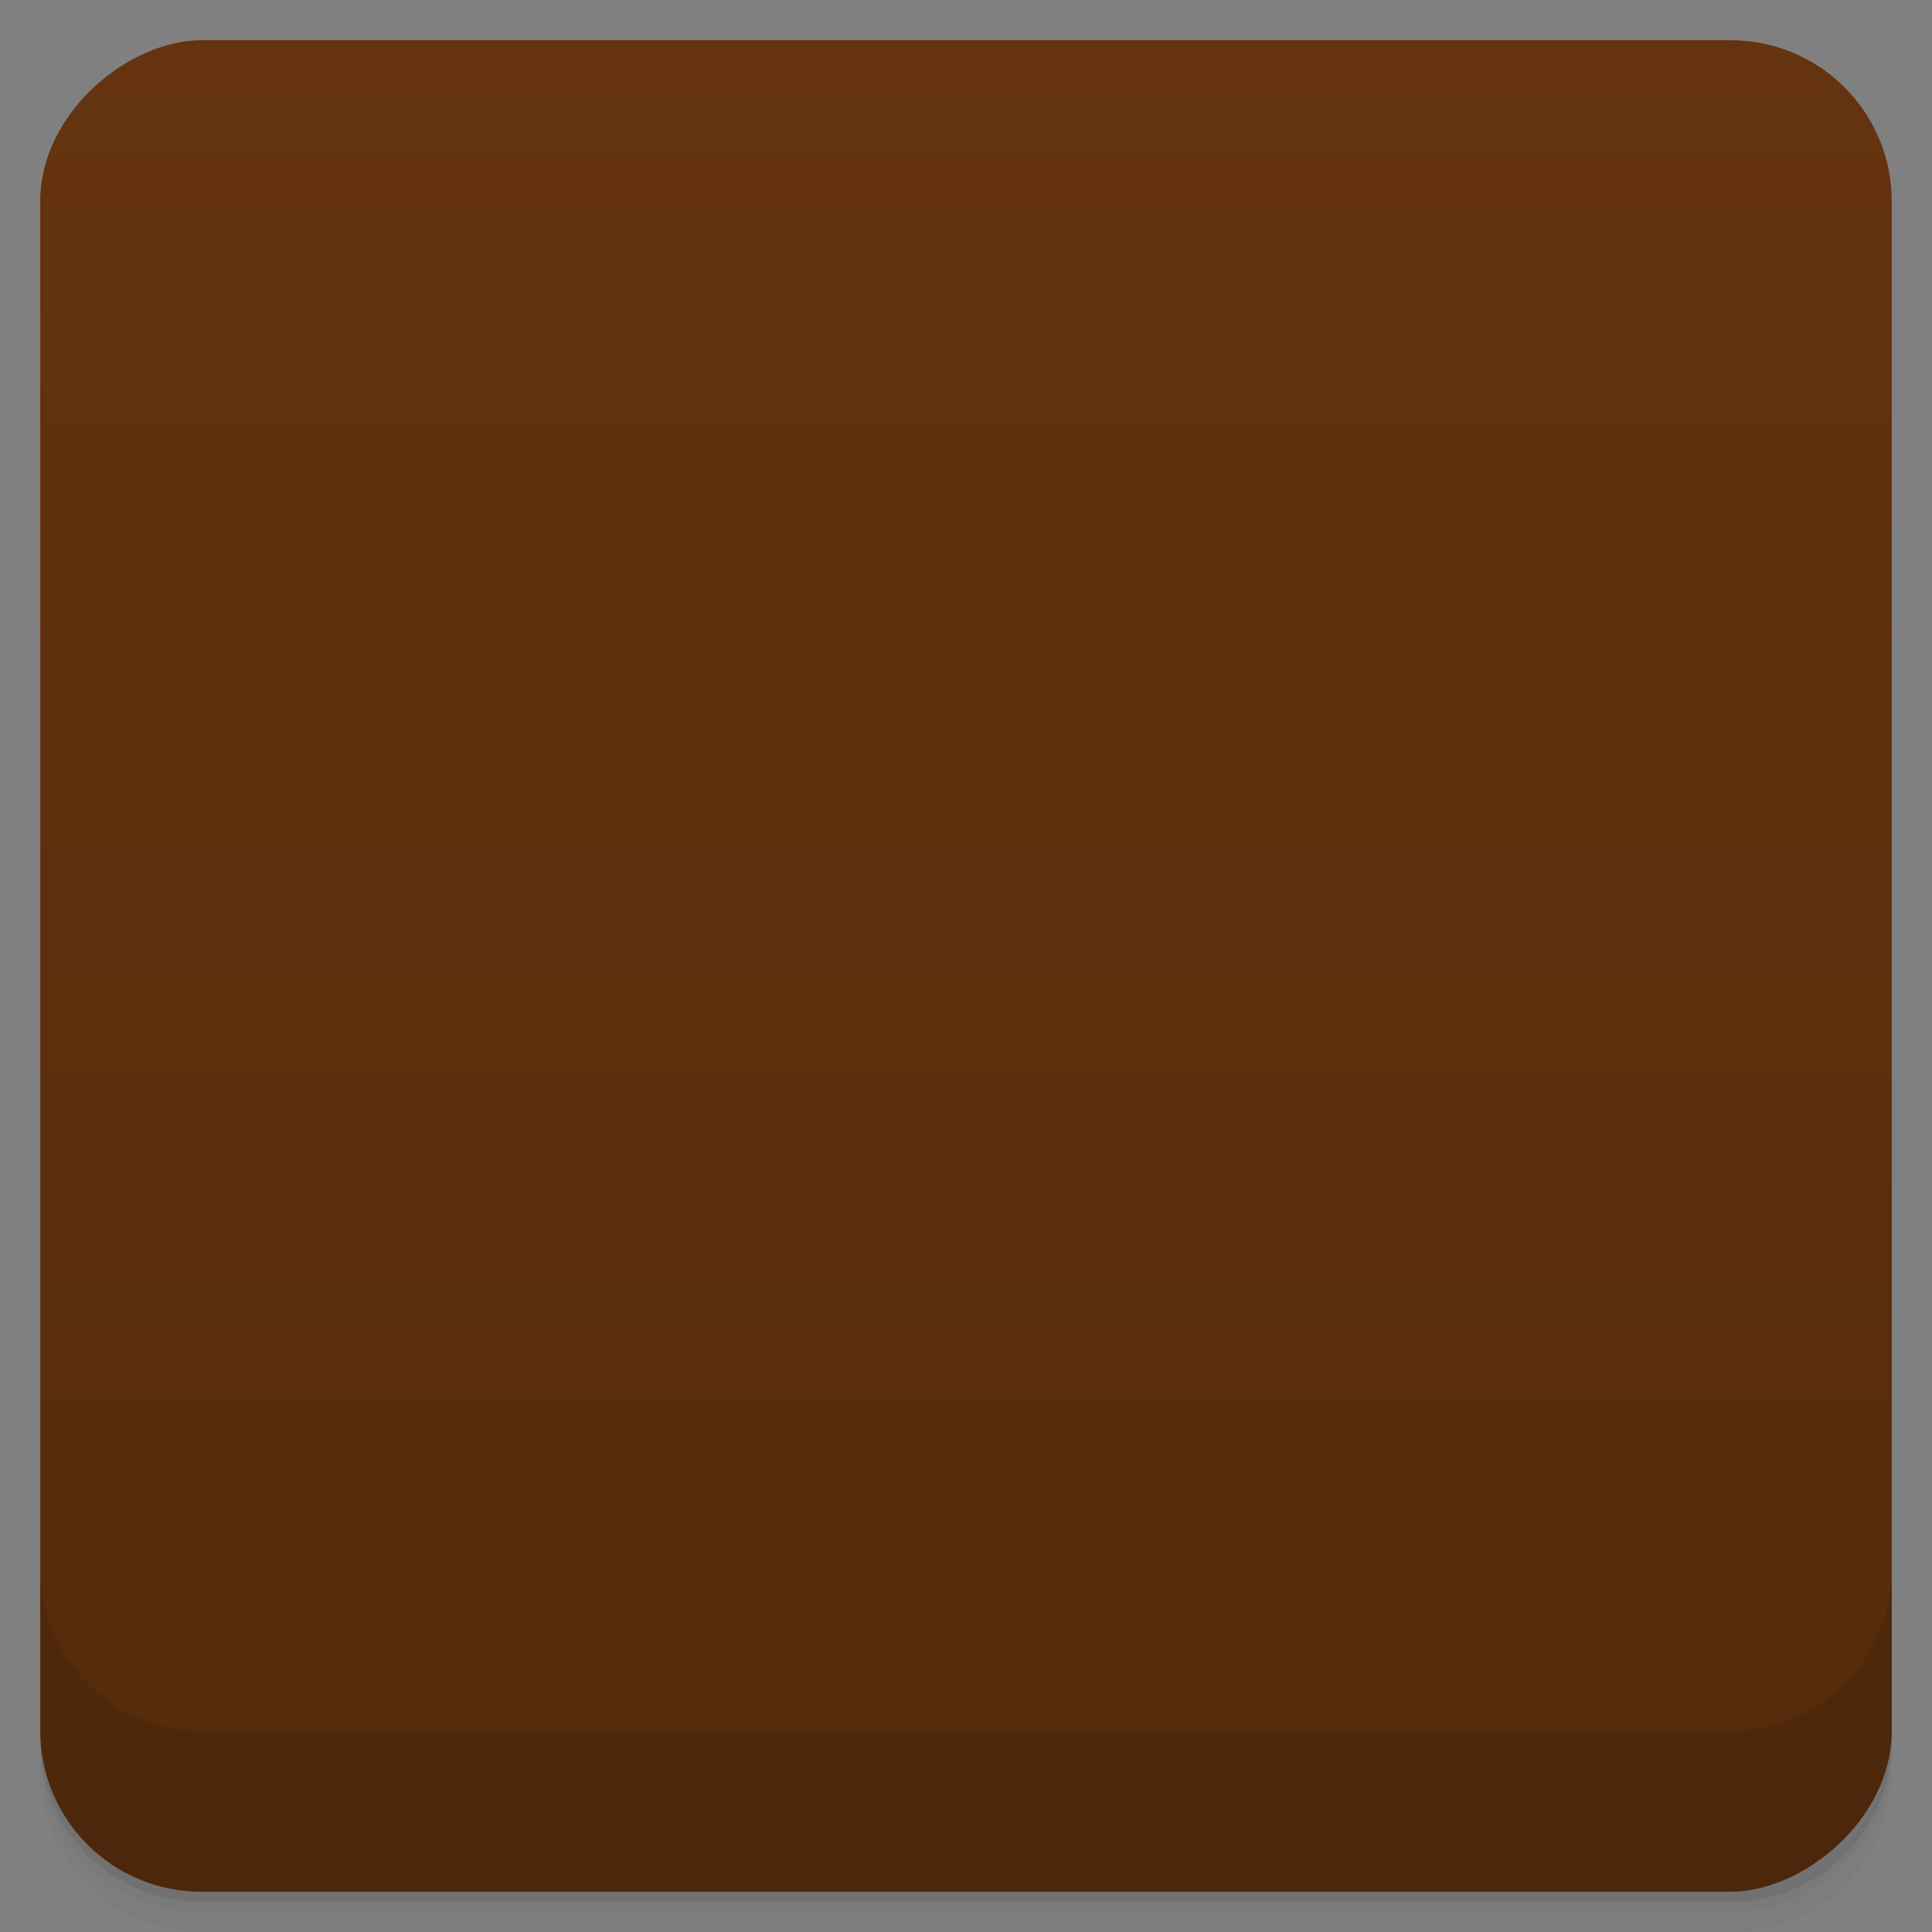 <svg viewBox="0 0 48 48">
  <rect x="0" y="0" width="48" height="48" fill="#808080" stroke="none"/>
  <defs>
    <linearGradient id="a" x1="1" x2="47" gradientUnits="userSpaceOnUse" gradientTransform="translate(-48 .002)">
      <stop stop-color="#542b0c"/>
      <stop offset="1" stop-color="#65330f"/>
    </linearGradient>
    <clipPath id="b"/>
    <clipPath id="c"/>
  </defs>
  <path d="M1 43v.25c0 2.216 1.784 4 4 4h38c2.216 0 4-1.784 4-4V43c0 2.216-1.784 4-4 4H5c-2.216 0-4-1.784-4-4zm0 .5v.5c0 2.216 1.784 4 4 4h38c2.216 0 4-1.784 4-4v-.5c0 2.216-1.784 4-4 4H5c-2.216 0-4-1.784-4-4z" opacity=".02"/>
  <path d="M1 43.25v.25c0 2.216 1.784 4 4 4h38c2.216 0 4-1.784 4-4v-.25c0 2.216-1.784 4-4 4H5c-2.216 0-4-1.784-4-4z" opacity=".05"/>
  <path d="M1 43v.25c0 2.216 1.784 4 4 4h38c2.216 0 4-1.784 4-4V43c0 2.216-1.784 4-4 4H5c-2.216 0-4-1.784-4-4z" opacity=".1"/>
  <rect width="46" height="46" x="-47" y="1" rx="4" transform="rotate(-90)" fill="url(#a)"/>
  <g opacity=".1" clip-path="url(#b)">
    <path d="M13 31.578v-4.105l2.32-15.16c.051-.316.18-.316.535-.316h7.16v19.582m0 2.527v1.578c0 .316 0 .316-.359.316h-9.289c-.355 0-.355 0-.355-.316v-1.578M35 31.578v-4.105l-2.32-15.16c-.051-.316-.176-.316-.535-.316h-7.156v19.582m0 2.527v1.578c0 .316 0 .316.355.316h9.289c.355 0 .355 0 .355-.316v-1.578"/>
    <path d="M21.402 12c-1.906 0-2.336.711-2.336 1.074 0 .359.238.523.773.523 1 0 .52-1.402 2.203-1.402 1.289 0 2 2.266 3.449 6.086l-2.563.121.004.211 2.754.117 1.5 4.133c1.453 3.922 3.418 7.125 6.441 7.125 1.934 0 2.383-.656 2.383-1.172 0-.355-.453-.445-.738-.445-1.082 0-.504 1.414-2.25 1.414-1.191 0-1.84-1.891-2.781-4.398l-2.52-6.703 2.477-.098v-.203l-2.637-.125c-1.746-4.512-3.859-6.273-6.156-6.273m-.004.016"/>
    <path d="M14.336 12C12.43 12 12 12.711 12 13.074c0 .359.238.523.773.523 1 0 .52-1.402 2.203-1.402 1.289 0 2.01 2.266 3.449 6.086l-2.563.121.004.211 2.758.117 1.496 4.133c1.453 3.922 3.422 7.125 6.441 7.125 1.938 0 2.383-.656 2.383-1.172 0-.355-.453-.445-.738-.445-1.078 0-.5 1.414-2.25 1.414-1.188 0-1.836-1.891-2.781-4.398l-2.52-6.703 2.477-.098v-.203l-2.637-.125c-1.746-4.512-3.855-6.273-6.156-6.273m-.004.016"/>
  </g>
  <g>
    <g clip-path="url(#c)">
      <path d="M13 30.578v-4.105l2.32-15.16c.051-.316.18-.316.535-.316h7.16v19.582m0 2.527v1.578c0 .316 0 .316-.359.316h-9.289c-.355 0-.355 0-.355-.316v-1.578M35 30.578v-4.105l-2.32-15.16c-.051-.316-.176-.316-.535-.316h-7.156v19.582m0 2.527v1.578c0 .316 0 .316.355.316h9.289c.355 0 .355 0 .355-.316v-1.578" fill="#de7f36"/>
      <path d="M21.402 11c-1.906 0-2.336.711-2.336 1.074 0 .359.238.523.773.523 1 0 .52-1.402 2.203-1.402 1.289 0 2 2.266 3.449 6.086l-2.563.121.004.211 2.754.117 1.5 4.133c1.453 3.922 3.418 7.125 6.441 7.125 1.934 0 2.383-.656 2.383-1.172 0-.355-.453-.445-.738-.445-1.082 0-.504 1.414-2.25 1.414-1.191 0-1.84-1.891-2.781-4.398l-2.52-6.703 2.477-.098v-.203l-2.637-.125c-1.746-4.512-3.859-6.273-6.156-6.273m-.004.016" fill="#ffecde"/>
      <path d="M14.336 11C12.43 11 12 11.711 12 12.074c0 .359.238.523.773.523 1 0 .52-1.402 2.203-1.402 1.289 0 2.01 2.266 3.449 6.086l-2.563.121.004.211 2.758.117 1.496 4.133c1.453 3.922 3.422 7.125 6.441 7.125 1.938 0 2.383-.656 2.383-1.172 0-.355-.453-.445-.738-.445-1.078 0-.5 1.414-2.25 1.414-1.188 0-1.836-1.891-2.781-4.398l-2.52-6.703 2.477-.098v-.203l-2.637-.125c-1.746-4.512-3.855-6.273-6.156-6.273m-.004.016" fill="#ffecde"/>
    </g>
  </g>
  <g>
    <path d="M1 38.998v4c0 2.216 1.784 4 4 4h38c2.216 0 4-1.784 4-4v-4c0 2.216-1.784 4-4 4H5c-2.216 0-4-1.784-4-4z" opacity=".1"/>
  </g>
</svg>
